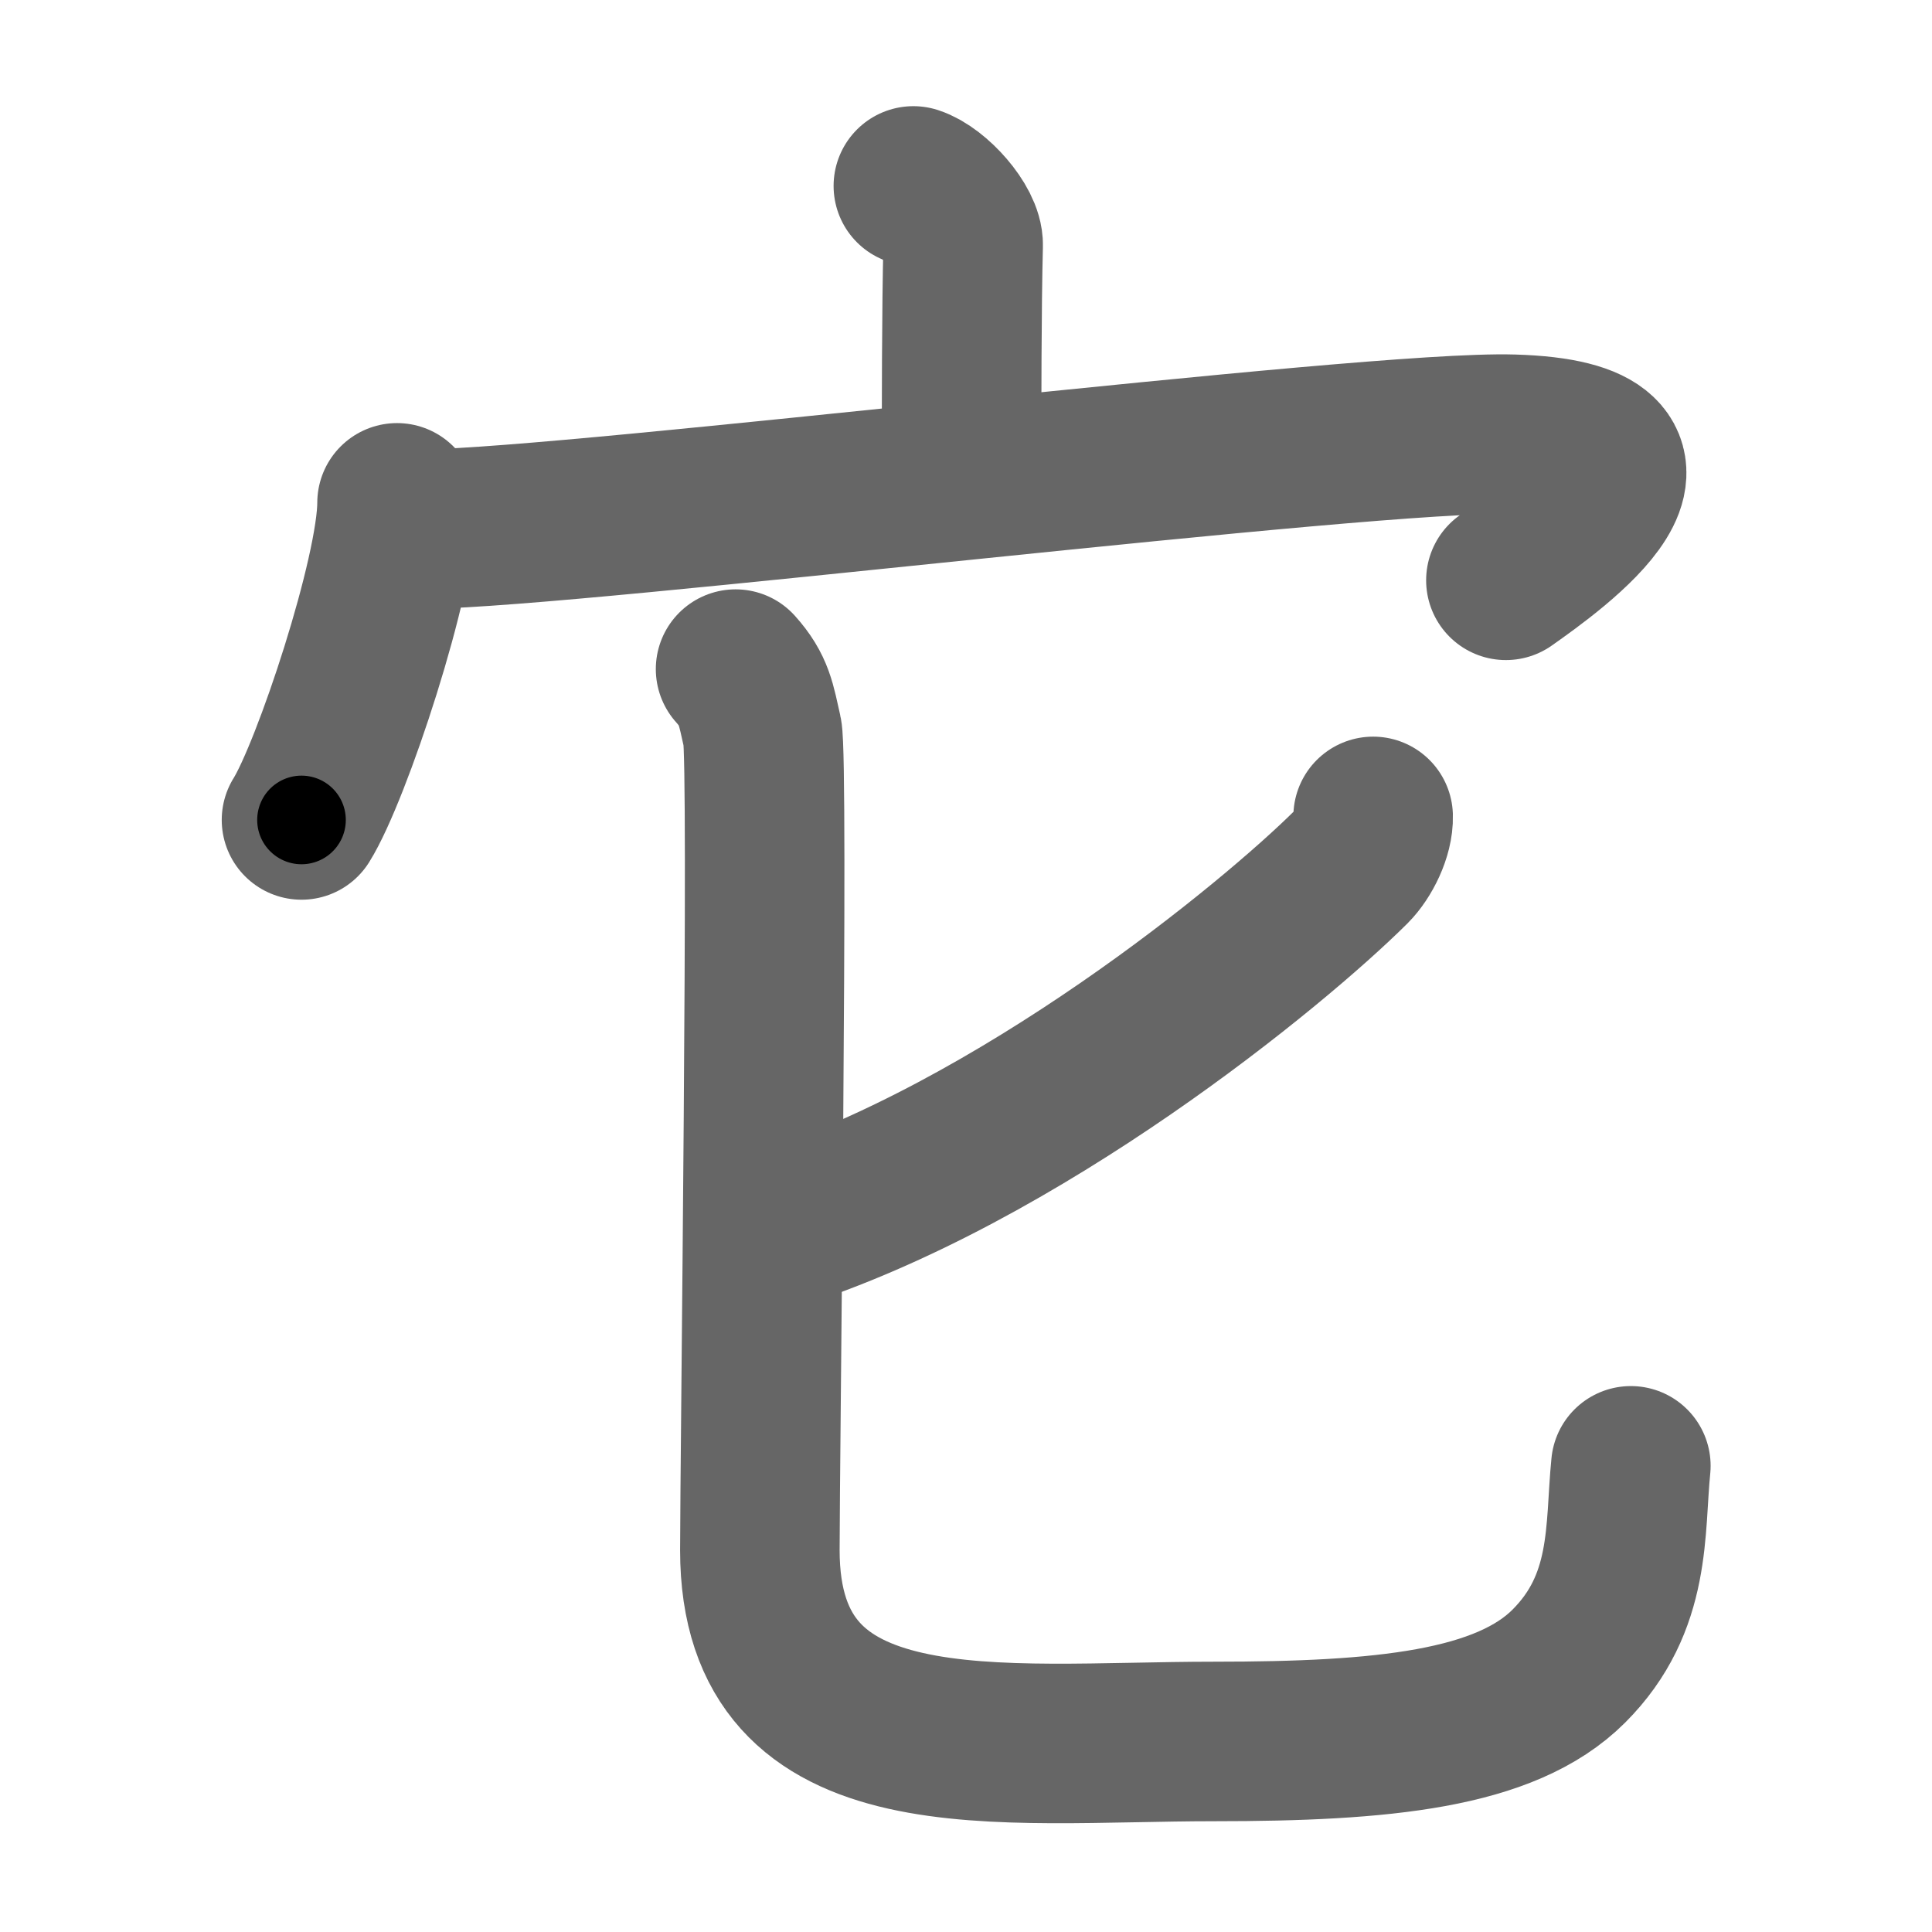 <svg xmlns="http://www.w3.org/2000/svg" width="109" height="109" viewBox="0 0 109 109" id="5b83"><g fill="none" stroke="#666" stroke-width="9" stroke-linecap="round" stroke-linejoin="round"><g><g><path d="M51.53,10.49c1.17,0.38,2.84,2.25,2.81,3.35c-0.09,3.46-0.09,9.35-0.09,12.5" /><g><path d="M22.4,28.37c0,4.05-3.7,15.19-5.39,17.89" /><path d="M24.04,29.85c8.71-0.1,53.21-5.6,61.32-5.35c10.71,0.32,2.27,6.36-0.4,8.24" /></g></g><g><path d="M77.47,46.06c0.03,0.94-0.58,2.19-1.25,2.86C71.89,53.23,57.51,65.09,43.5,69.5" /><path d="M41.5,37.75c1.07,1.19,1.15,1.99,1.51,3.57c0.36,1.59-0.14,41.16-0.14,46.14c0,12.79,13.39,10.79,25.64,10.79c9.5,0,16.42-0.67,20-4.25s3.14-7.73,3.5-11.3" /></g></g></g><g fill="none" stroke="#000" stroke-width="5" stroke-linecap="round" stroke-linejoin="round"><path d="M51.53,10.49c1.17,0.38,2.84,2.25,2.81,3.35c-0.09,3.46-0.09,9.35-0.09,12.5" stroke-dasharray="17.062" stroke-dashoffset="17.062"><animate attributeName="stroke-dashoffset" values="17.062;17.062;0" dur="0.171s" fill="freeze" begin="0s;5b83.click" /></path><path d="M22.4,28.37c0,4.05-3.7,15.19-5.39,17.89" stroke-dasharray="18.788" stroke-dashoffset="18.788"><animate attributeName="stroke-dashoffset" values="18.788" fill="freeze" begin="5b83.click" /><animate attributeName="stroke-dashoffset" values="18.788;18.788;0" keyTimes="0;0.476;1" dur="0.359s" fill="freeze" begin="0s;5b83.click" /></path><path d="M24.04,29.85c8.71-0.1,53.21-5.6,61.32-5.35c10.71,0.32,2.27,6.36-0.4,8.24" stroke-dasharray="76.293" stroke-dashoffset="76.293"><animate attributeName="stroke-dashoffset" values="76.293" fill="freeze" begin="5b83.click" /><animate attributeName="stroke-dashoffset" values="76.293;76.293;0" keyTimes="0;0.385;1" dur="0.933s" fill="freeze" begin="0s;5b83.click" /></path><path d="M77.47,46.06c0.03,0.94-0.58,2.19-1.25,2.86C71.89,53.23,57.51,65.09,43.5,69.5" stroke-dasharray="42.137" stroke-dashoffset="42.137"><animate attributeName="stroke-dashoffset" values="42.137" fill="freeze" begin="5b83.click" /><animate attributeName="stroke-dashoffset" values="42.137;42.137;0" keyTimes="0;0.689;1" dur="1.354s" fill="freeze" begin="0s;5b83.click" /></path><path d="M41.5,37.75c1.07,1.19,1.15,1.99,1.51,3.57c0.36,1.59-0.14,41.16-0.14,46.14c0,12.79,13.39,10.79,25.64,10.79c9.5,0,16.42-0.67,20-4.25s3.14-7.73,3.5-11.3" stroke-dasharray="115.042" stroke-dashoffset="115.042"><animate attributeName="stroke-dashoffset" values="115.042" fill="freeze" begin="5b83.click" /><animate attributeName="stroke-dashoffset" values="115.042;115.042;0" keyTimes="0;0.61;1" dur="2.219s" fill="freeze" begin="0s;5b83.click" /></path></g></svg>